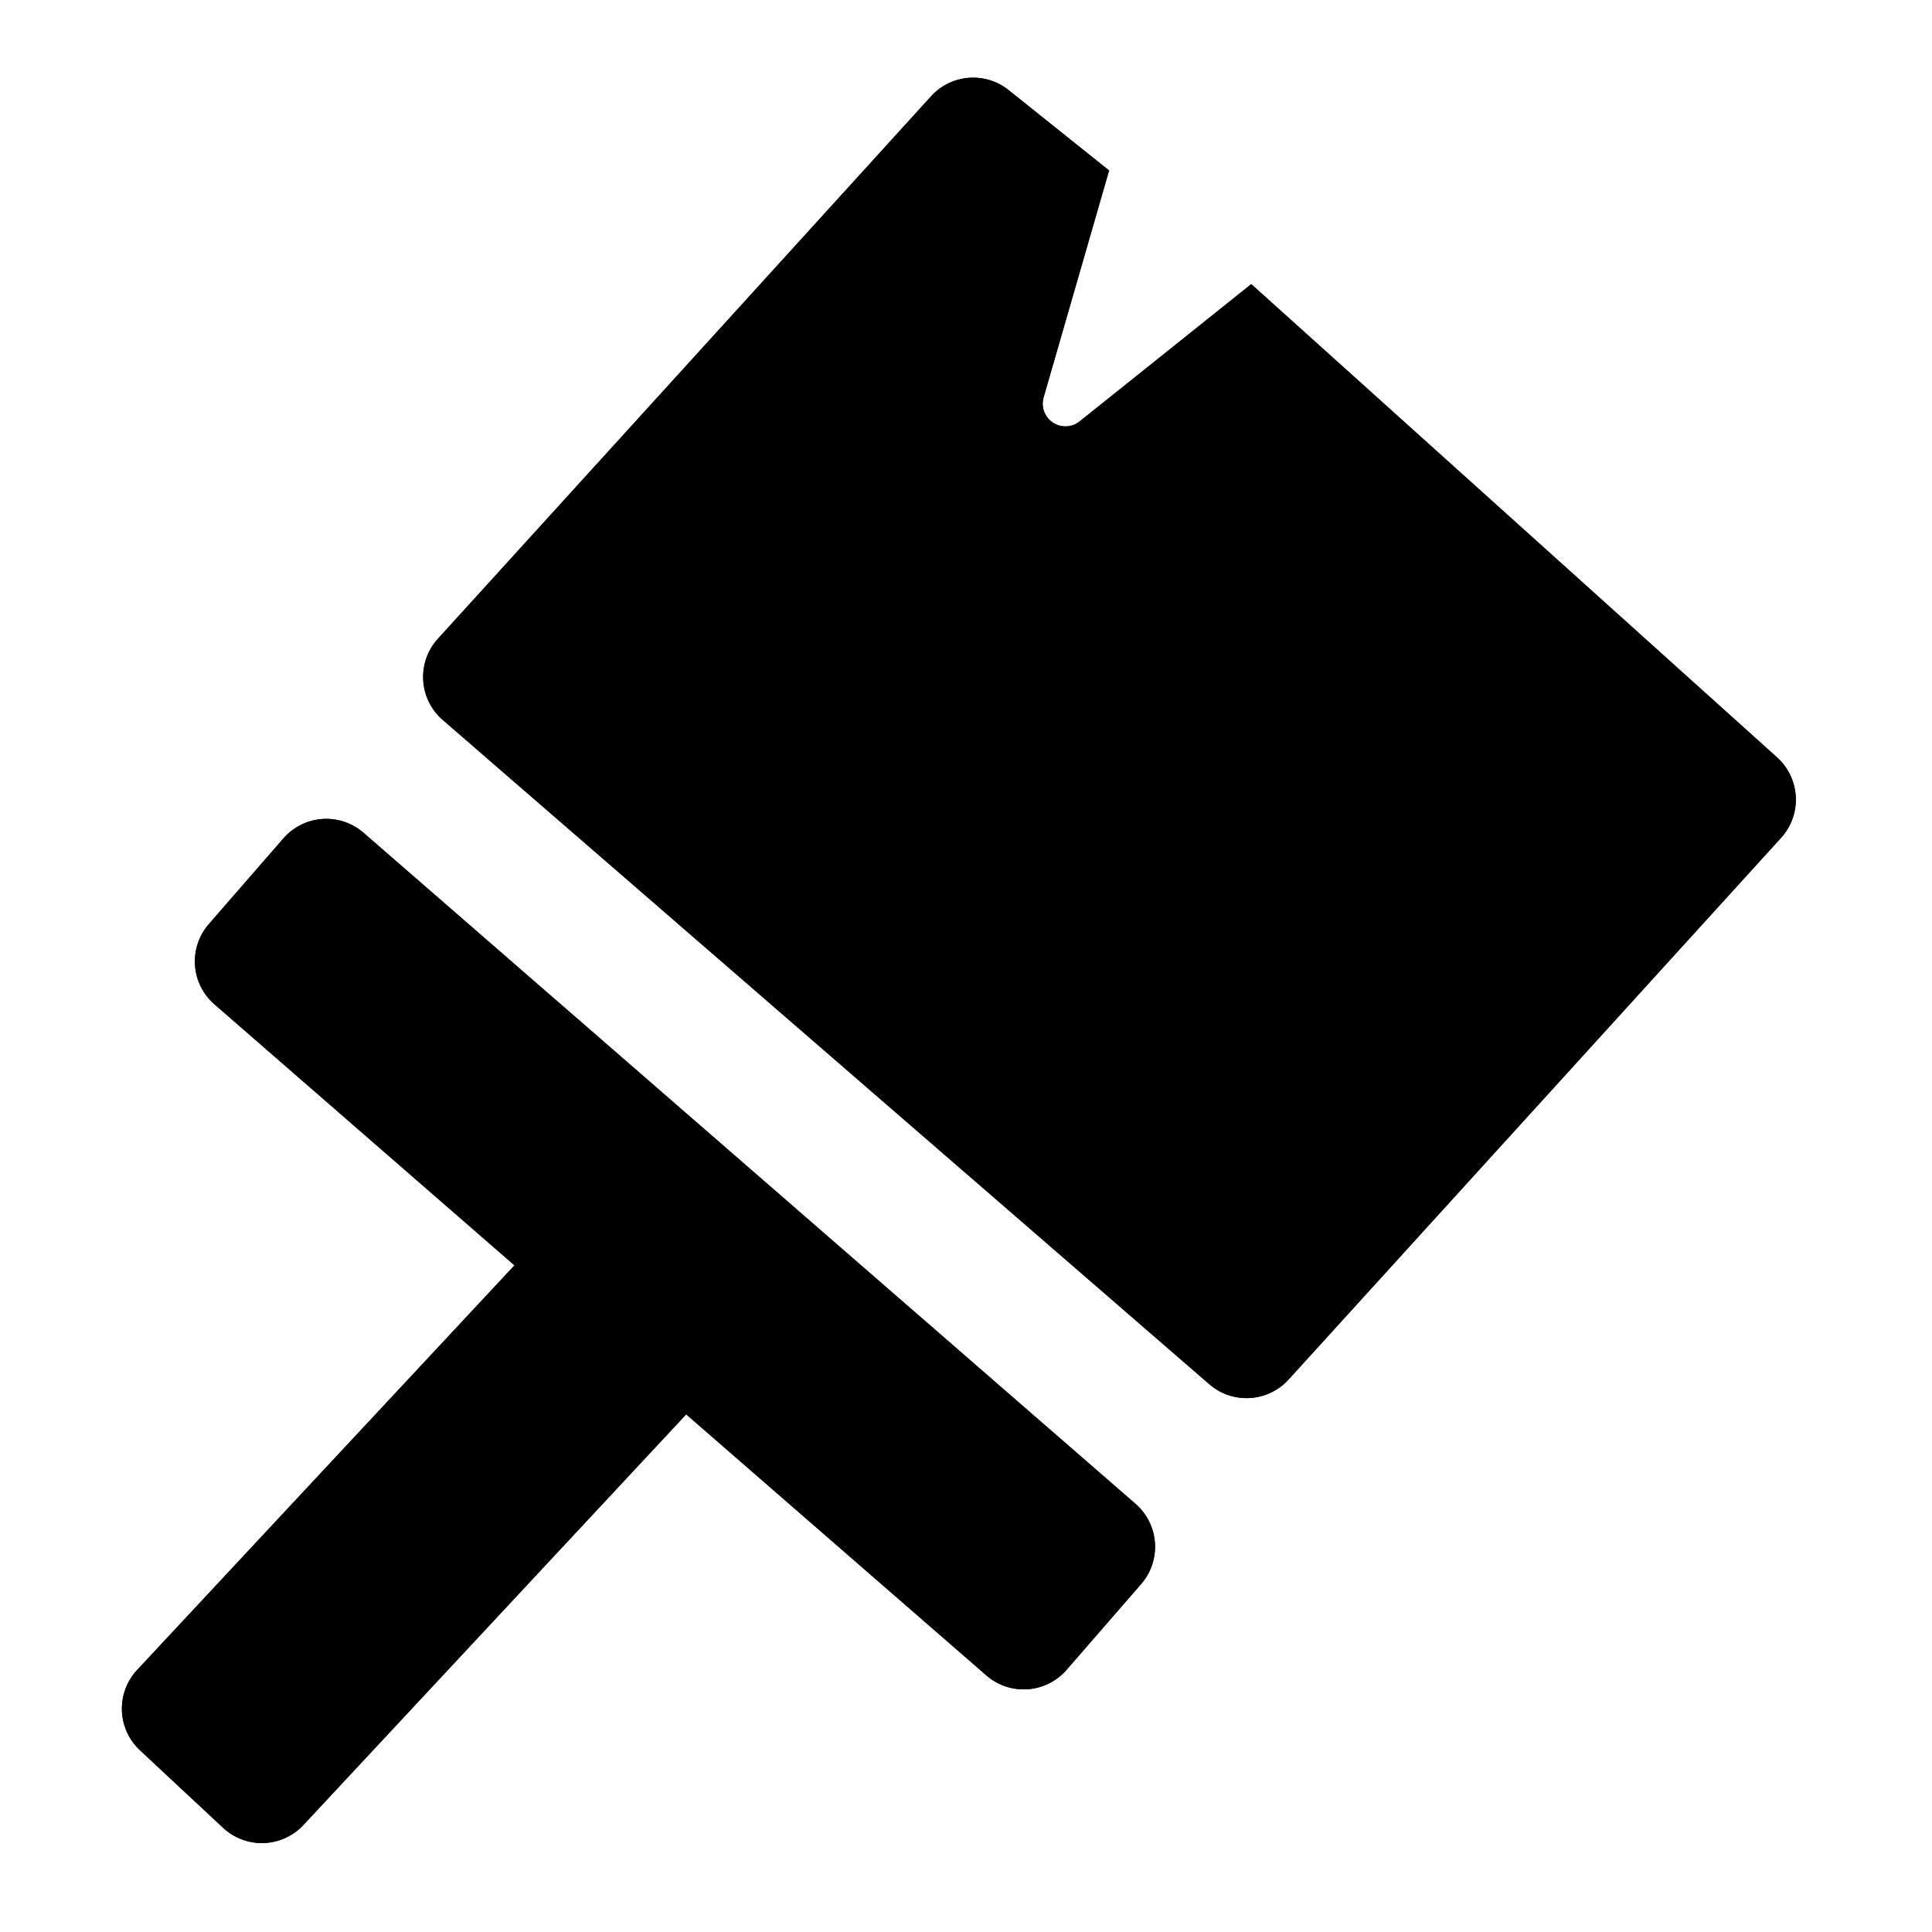 <svg xmlns="http://www.w3.org/2000/svg" viewBox="0 0 17 17" width="17" height="17"><g class="uk-icon-alternate-dark" version="1.1"><path d="M6.037 12.446L2.67 16.058a.5.5 0 01-.707.025l-.731-.682a.5.5 0 01-.025-.707l3.32-3.56-2.64-2.297a.5.5 0 01-.05-.705l.657-.755a.5.5 0 01.705-.049l6.793 5.905a.5.5 0 01.049.705l-.656.755a.5.5 0 01-.706.049l-2.64-2.296zM8.193.847a.5.5 0 01.682-.054l.884.707-.576 1.996a.2.2 0 00.317.212L11.01 2.5l4.626 4.164a.5.5 0 01.036.708l-4.334 4.767a.5.5 0 01-.697.041L3.896 6.335a.5.5 0 01-.043-.714L8.193.847z" fill="#000" stroke="none" stroke-width="1" fill-rule="evenodd"/></g><g class="uk-icon-alternate-default" version="1.1"><path d="M6.037 12.446L2.67 16.058a.5.5 0 01-.707.025l-.731-.682a.5.5 0 01-.025-.707l3.32-3.56-2.64-2.297a.5.5 0 01-.05-.705l.657-.755a.5.5 0 01.705-.049l6.793 5.905a.5.5 0 01.049.705l-.656.755a.5.5 0 01-.706.049l-2.64-2.296zM8.193.847a.5.5 0 01.682-.054l.884.707-.576 1.996a.2.2 0 00.317.212L11.01 2.5l4.626 4.164a.5.5 0 01.036.708l-4.334 4.767a.5.5 0 01-.697.041L3.896 6.335a.5.5 0 01-.043-.714L8.193.847z" fill="#000" stroke="none" stroke-width="1" fill-rule="evenodd"/></g></svg>